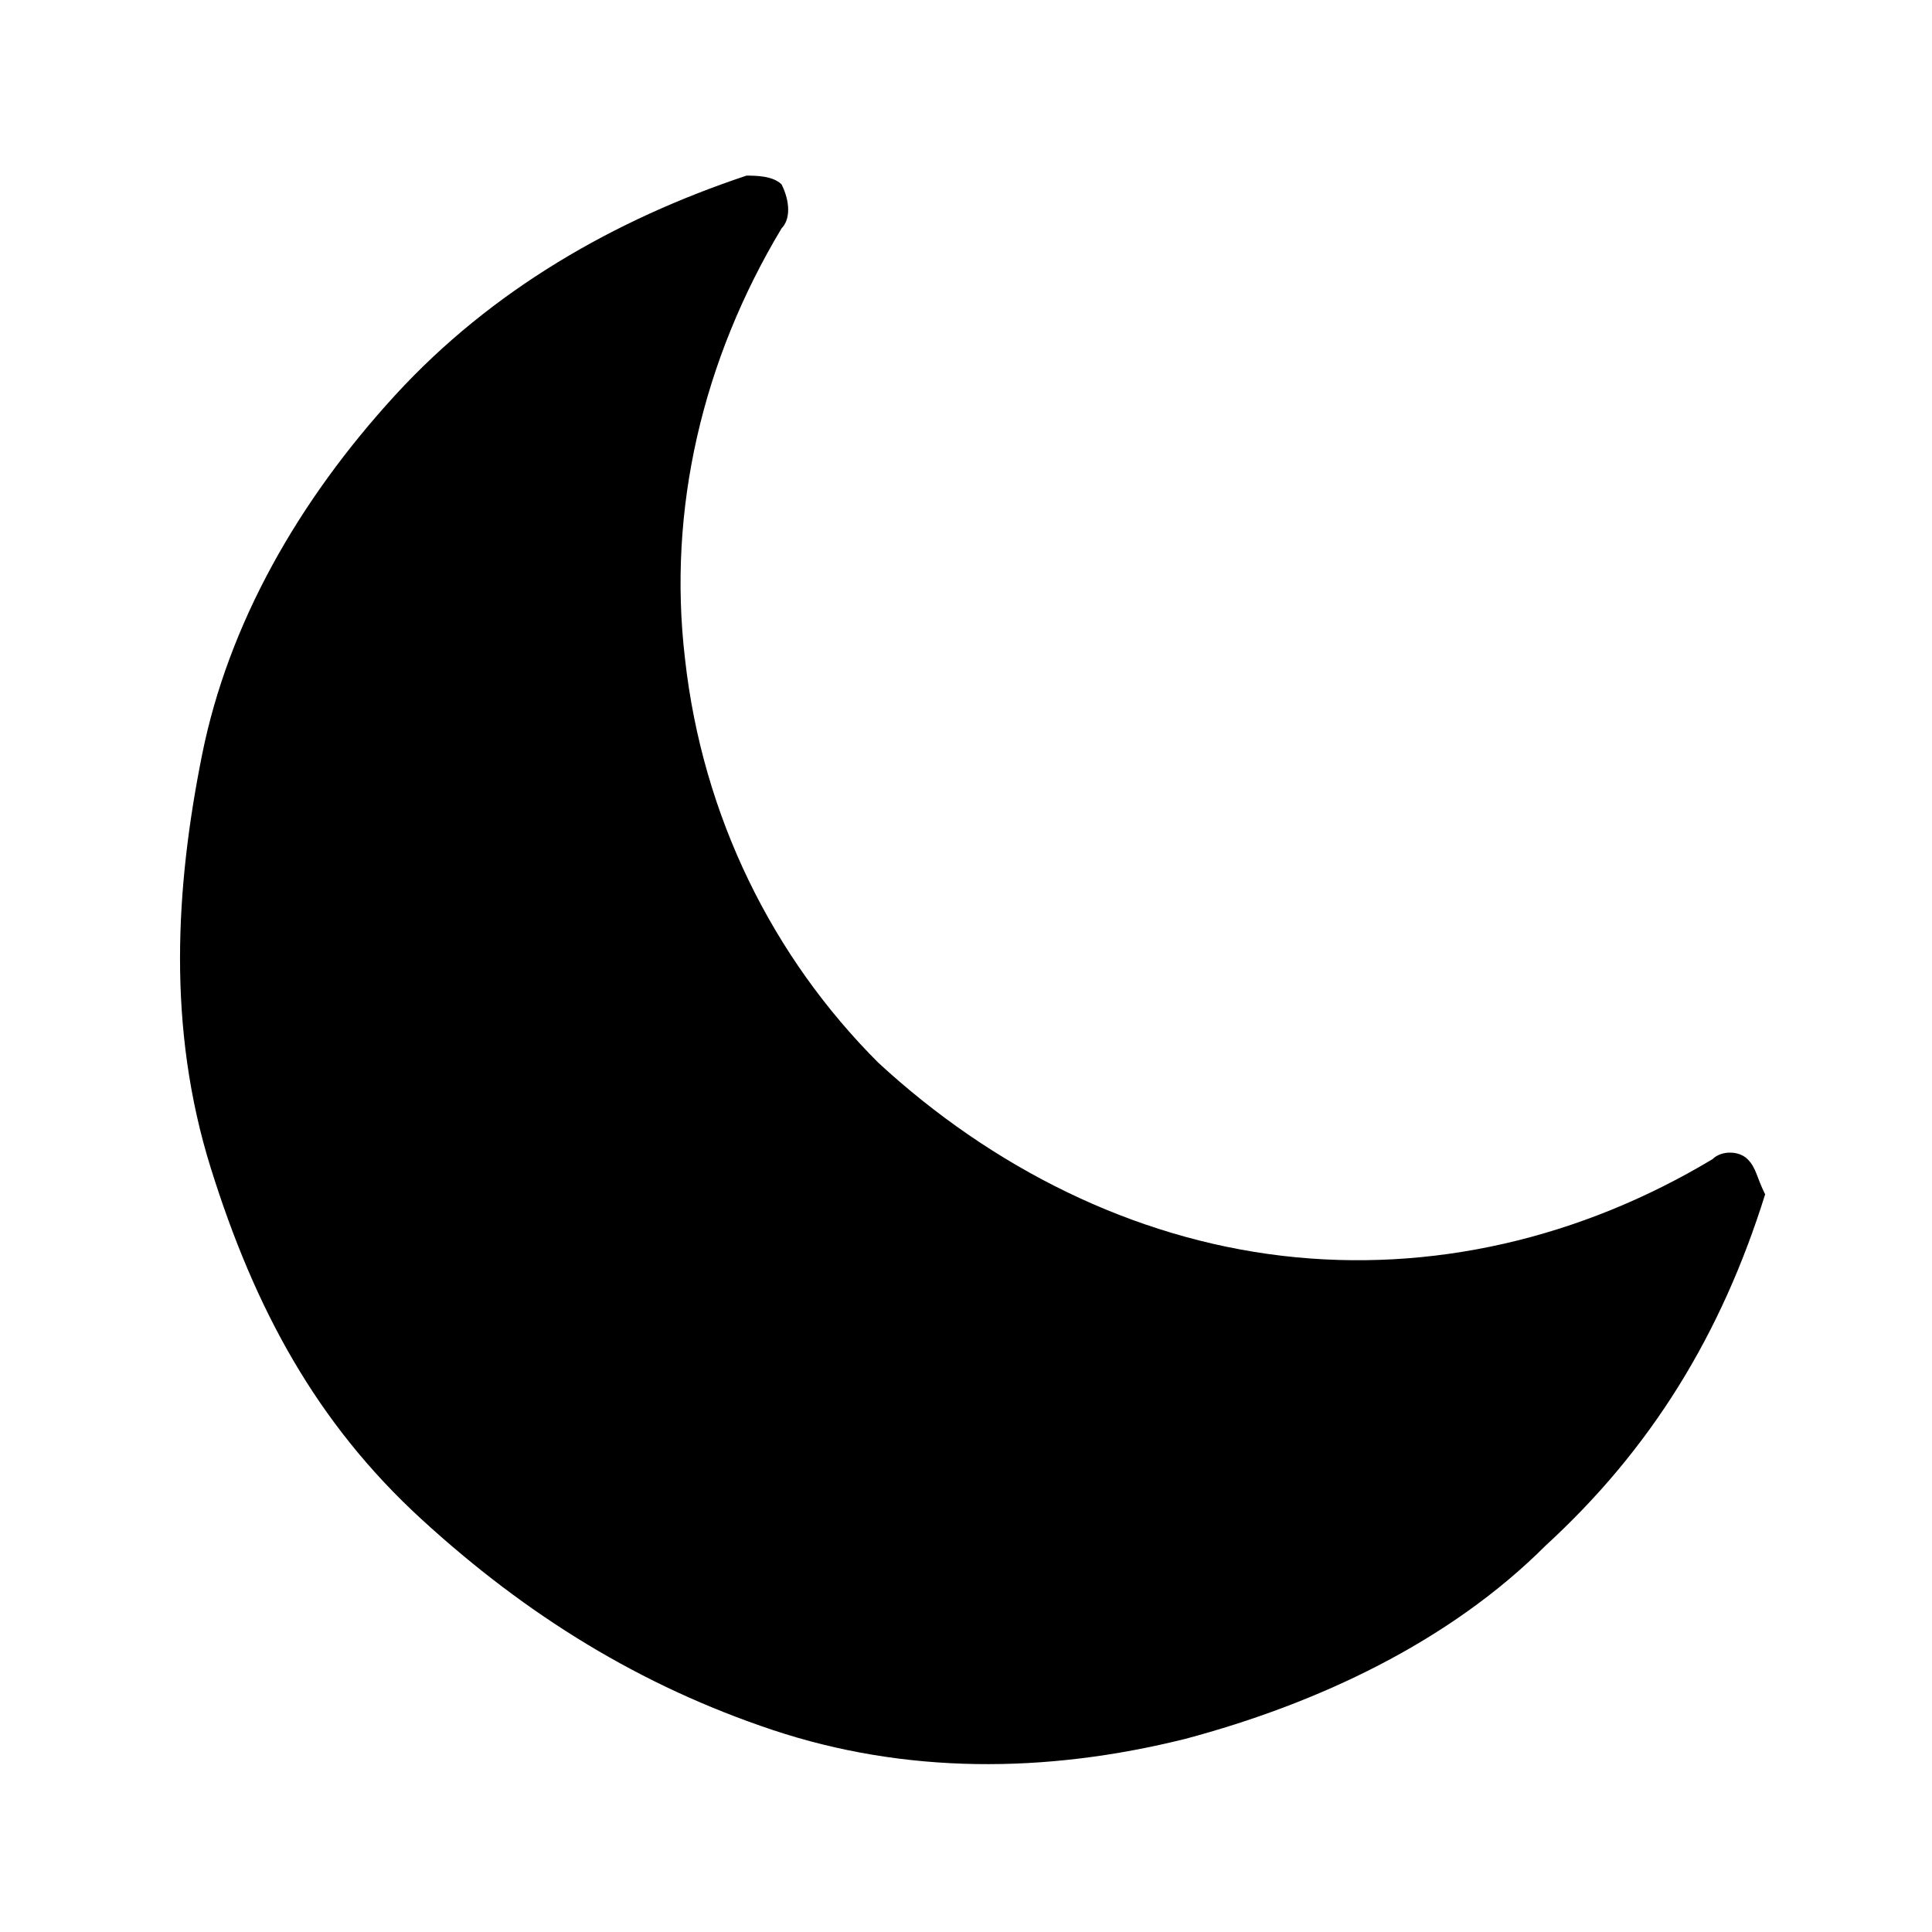 <?xml version="1.0" encoding="utf-8"?>
<!-- Generator: Adobe Illustrator 26.0.3, SVG Export Plug-In . SVG Version: 6.00 Build 0)  -->
<svg version="1.1" id="Layer_1" xmlns:v="https://vecta.io/nano"
	 xmlns="http://www.w3.org/2000/svg" xmlns:xlink="http://www.w3.org/1999/xlink" x="0px" y="0px" viewBox="0 0 22 22"
	 style="enable-background:new 0 0 22 22;" xml:space="preserve">
<path d="M19.9,13.2c-0.1-0.1-0.3-0.1-0.4,0c-1.5,0.9-3.2,1.3-4.9,1.1c-1.7-0.2-3.3-1-4.6-2.2c-1.2-1.2-2-2.8-2.2-4.6
	C7.6,5.8,8,4.1,8.9,2.6C9,2.5,9,2.3,8.9,2.1C8.8,2,8.6,2,8.5,2c-1.5,0.5-2.9,1.3-4,2.5S2.6,7.1,2.3,8.6s-0.4,3.1,0.1,4.7
	s1.2,2.9,2.4,4s2.5,1.9,4,2.4s3.1,0.5,4.7,0.1c1.5-0.4,3-1.1,4.1-2.2c1.2-1.1,2-2.4,2.5-4C20,13.4,20,13.3,19.9,13.2L19.9,13.2z"/>
</svg>
